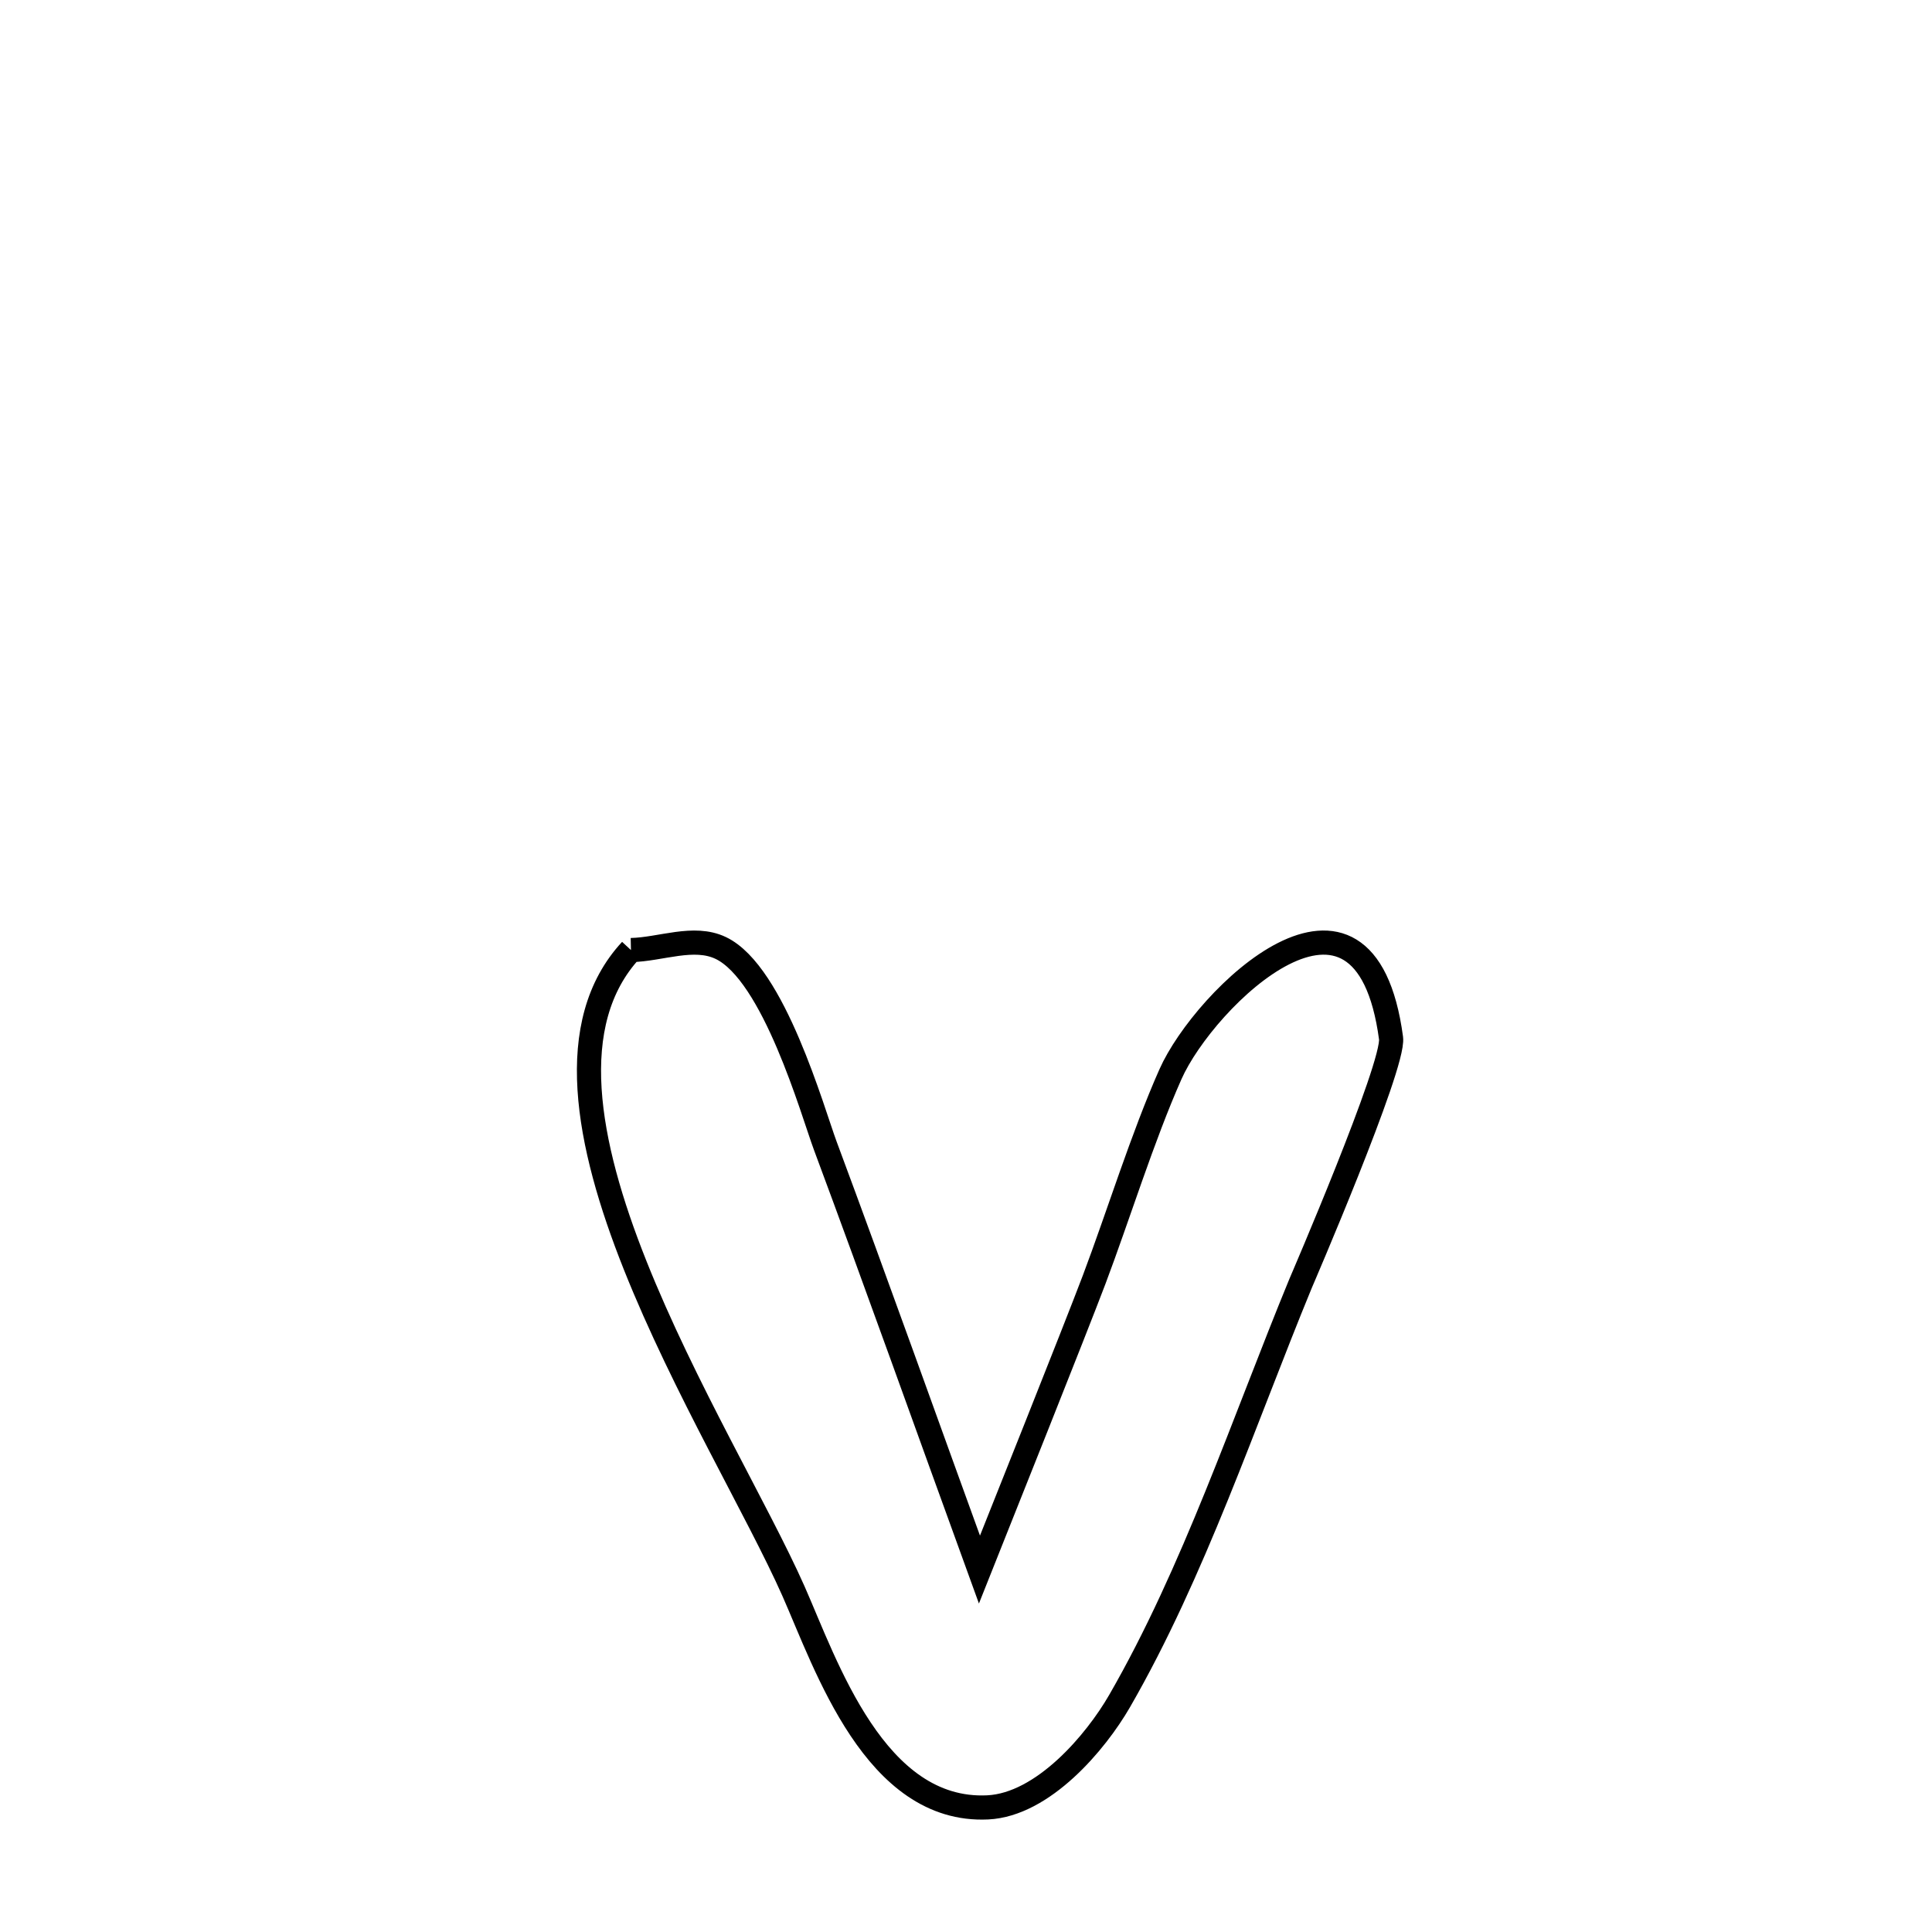 <svg xmlns="http://www.w3.org/2000/svg" viewBox="0.0 0.0 24.0 24.0" height="200px" width="200px"><path fill="none" stroke="black" stroke-width=".3" stroke-opacity="1.0"  filling="0" d="M7.838 11.802 L7.838 11.802 C8.21 11.794 8.617 11.616 8.953 11.776 C9.613 12.09 10.095 13.811 10.252 14.233 C10.903 15.983 11.529 17.743 12.167 19.498 L12.167 19.498 C12.378 18.968 13.357 16.518 13.592 15.896 C13.892 15.1 14.194 14.123 14.54 13.344 C14.959 12.399 16.952 10.446 17.28 12.896 C17.325 13.234 16.158 15.939 16.156 15.944 C15.454 17.648 14.83 19.532 13.908 21.131 C13.613 21.643 12.959 22.418 12.27 22.452 C10.869 22.519 10.263 20.685 9.857 19.766 C9.417 18.774 8.494 17.235 7.89 15.718 C7.286 14.202 7.001 12.706 7.838 11.802 L7.838 11.802"></path></svg>
